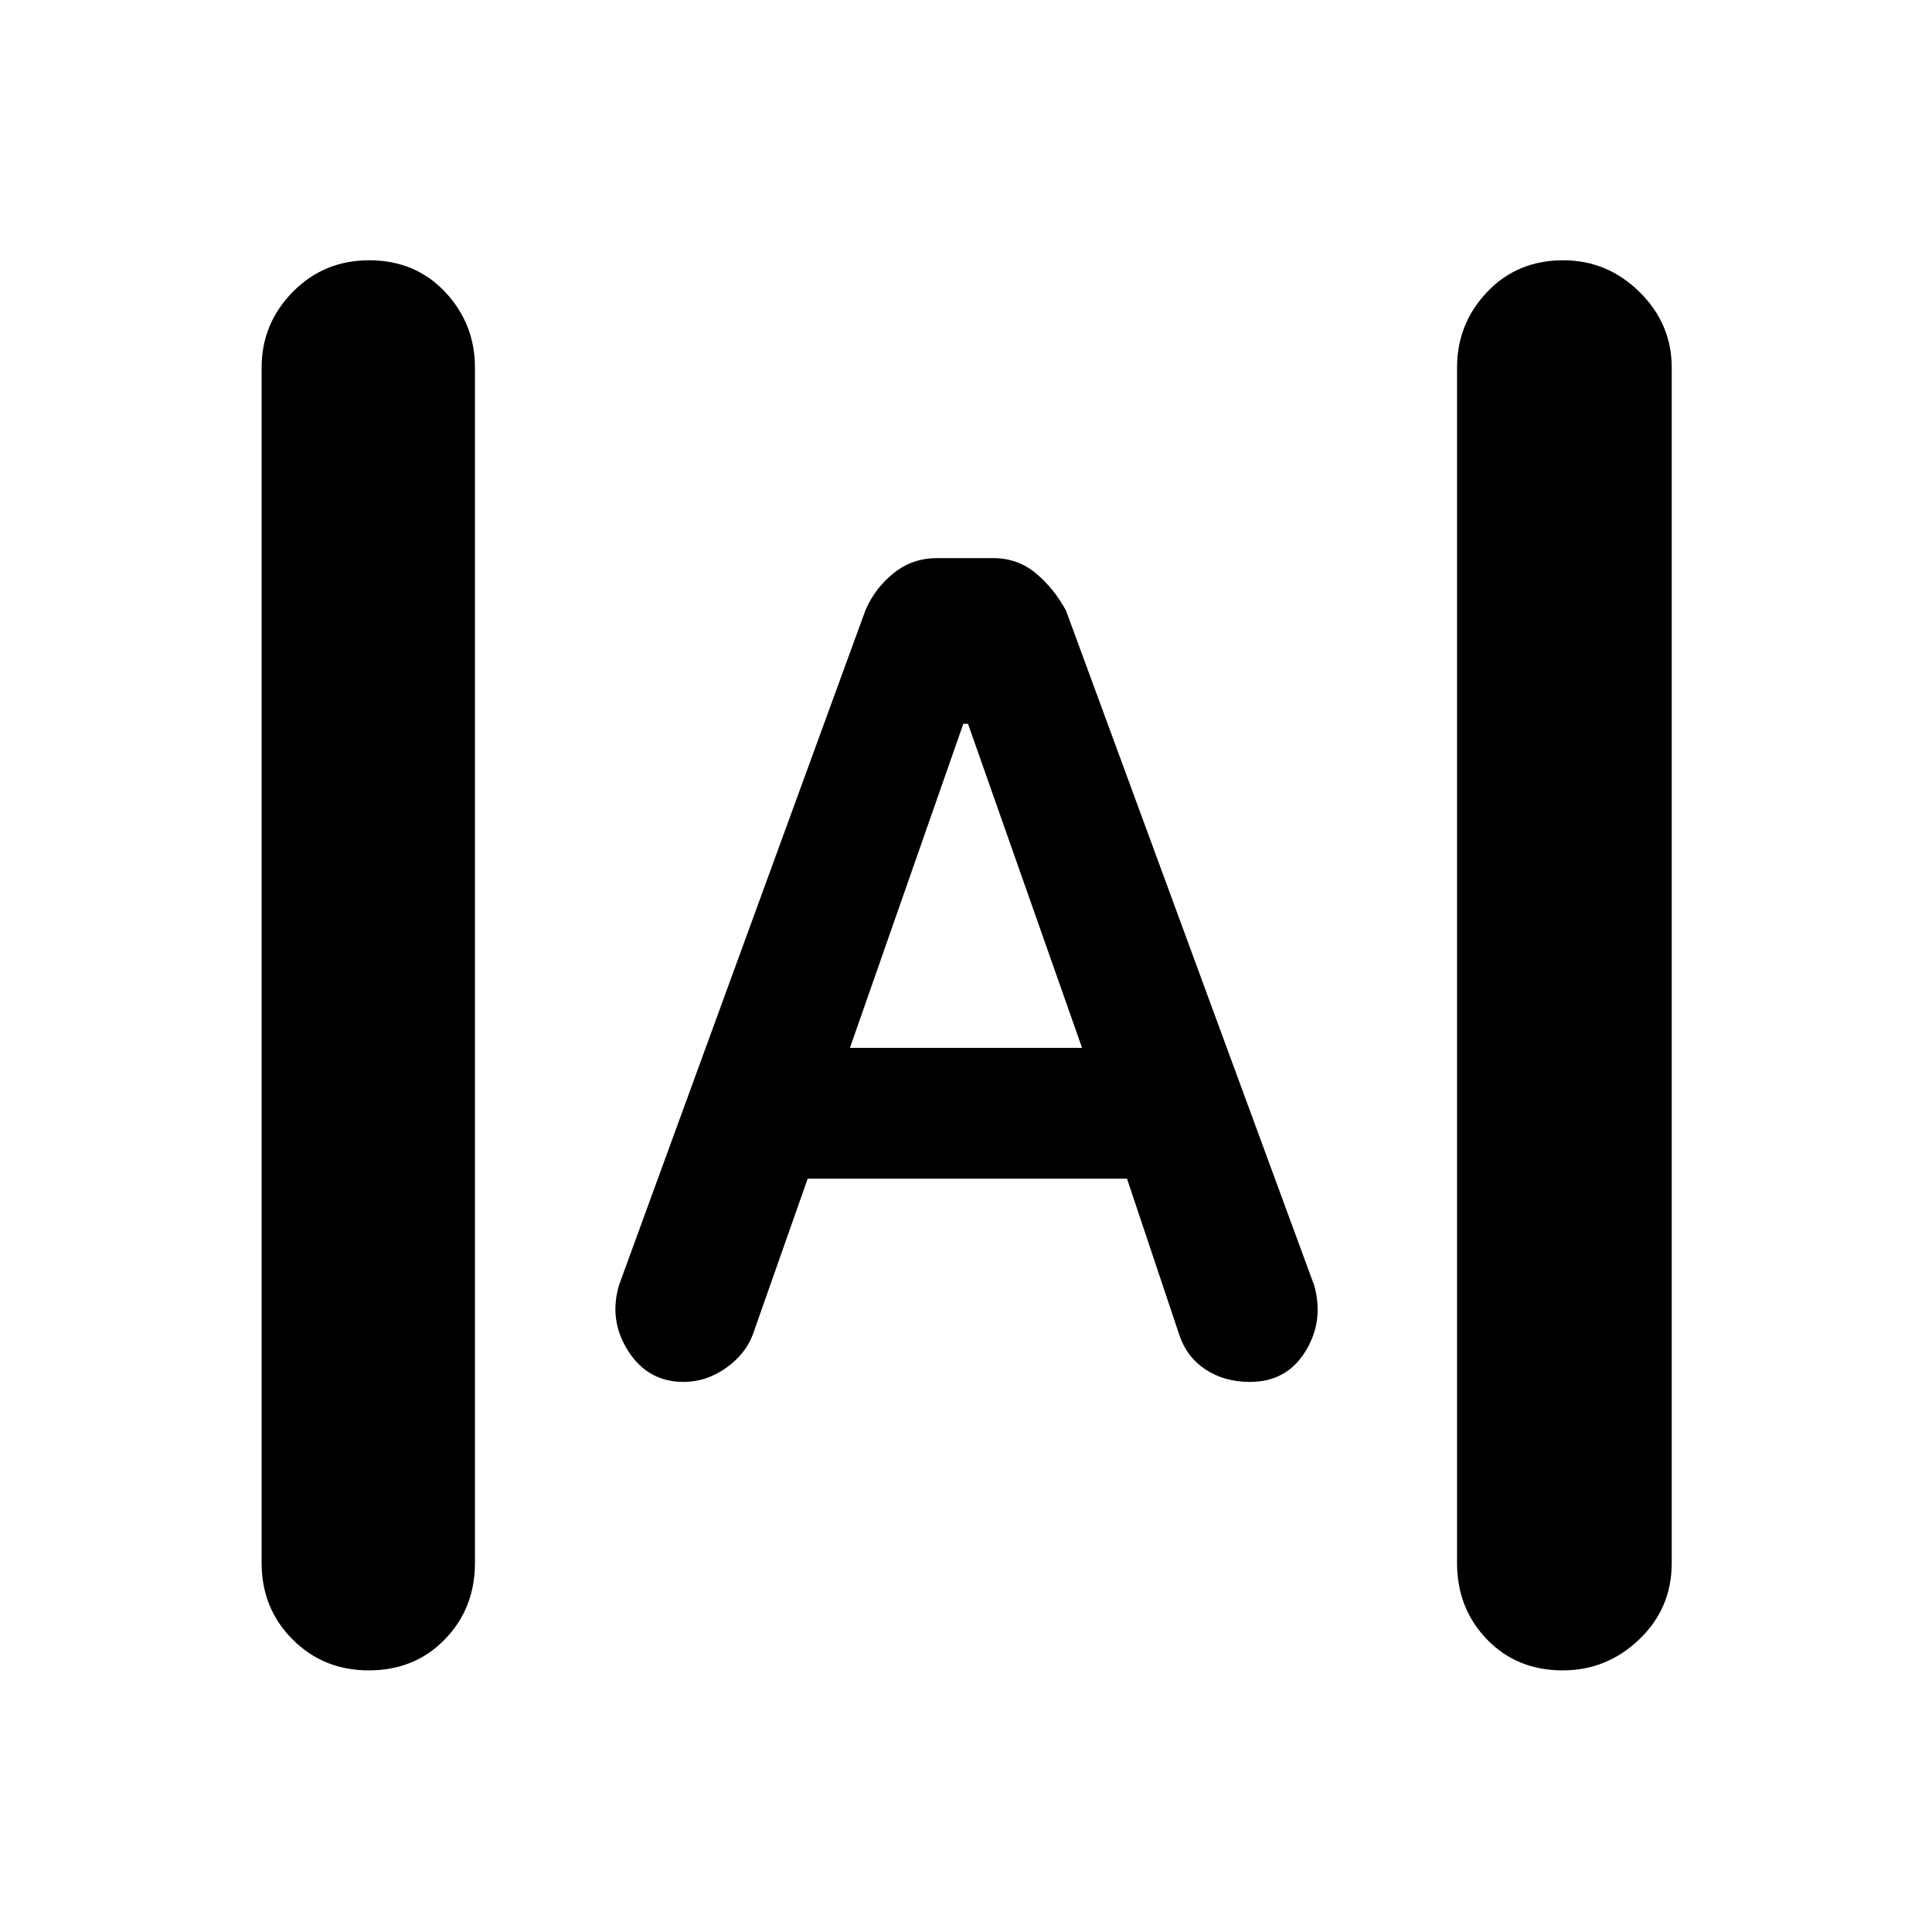 <svg xmlns="http://www.w3.org/2000/svg" height="40" viewBox="0 -960 960 960" width="40"><path d="M183.216-130q-22.549 0-37.882-15.417Q130-160.834 130-183.333v-594q0-21.833 15.451-37.583 15.45-15.75 37.999-15.75 22.883 0 37.716 15.75Q236-799.166 236-777.333v594q0 22.499-14.951 37.916Q206.099-130 183.216-130Zm593.334 0q-22.883 0-37.716-15.417Q724-160.834 724-183.333v-594q0-21.833 14.951-37.583 14.95-15.75 37.833-15.75 21.882 0 37.882 15.75 16 15.75 16 37.583v594q0 22.499-16.117 37.916Q798.432-130 776.55-130ZM339.667-273.334q-17.685 0-27.509-15.333-9.824-15.333-4.491-32.999l122.334-335.001q4.666-11 13.999-18.5 9.334-7.5 21.403-7.5h28.194q12.069 0 21.069 7.5 9 7.5 15 18.5L653-321.333q5 17.666-4.334 32.833-9.333 15.166-27.575 15.166-12.667 0-22.045-6.166-9.379-6.167-13.046-17.167l-26-77.667H401.333L374-296.667q-3.782 9.778-13.477 16.556-9.696 6.777-20.856 6.777Zm82.666-165.999h115.334L481-600.334h-2.333l-56.334 161.001Z"/></svg>